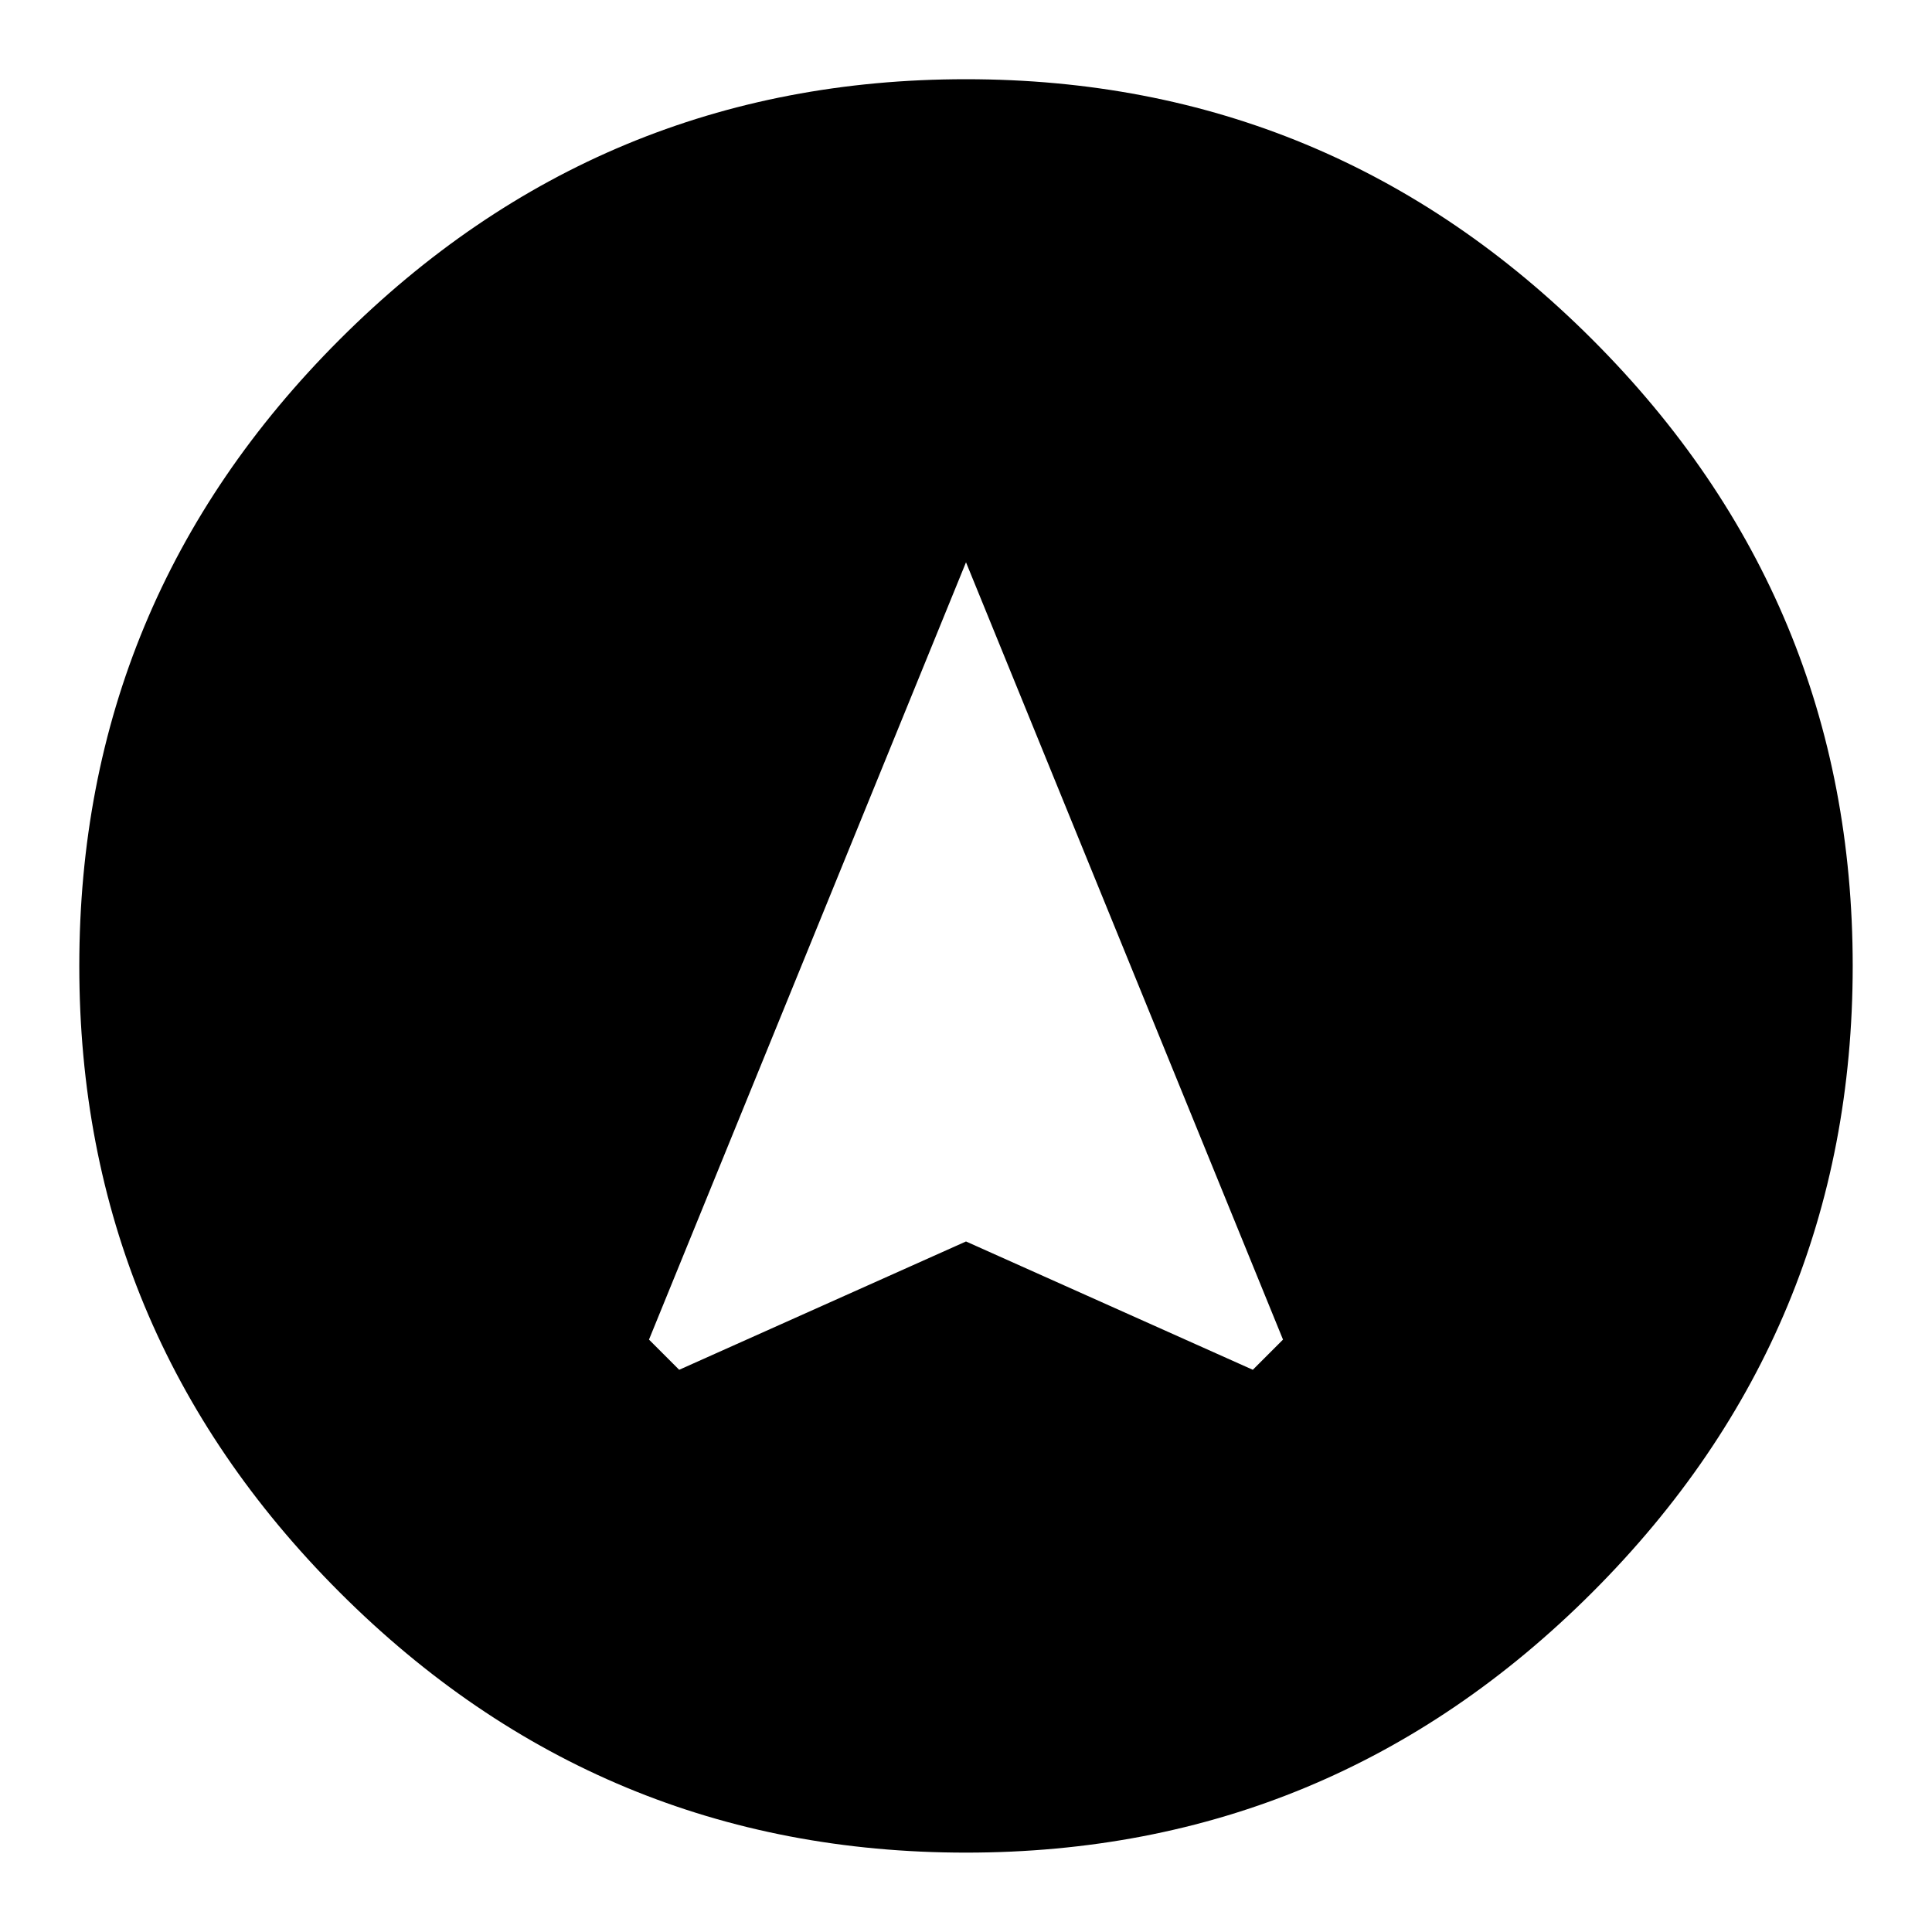 <!-- Generated by IcoMoon.io -->
<svg version="1.1" xmlns="http://www.w3.org/2000/svg" width="24" height="24" viewBox="0 0 24 24">
<title>assistant_navigation</title>
<path d="M15.563 17.016l0.375-0.375-3.938-9.656-3.938 9.656 0.375 0.375 3.563-1.594zM12 0.984q4.547 0 7.781 3.234t3.234 7.781-3.234 7.781-7.781 3.234-7.781-3.234-3.234-7.781 3.234-7.781 7.781-3.234z"></path>
</svg>
